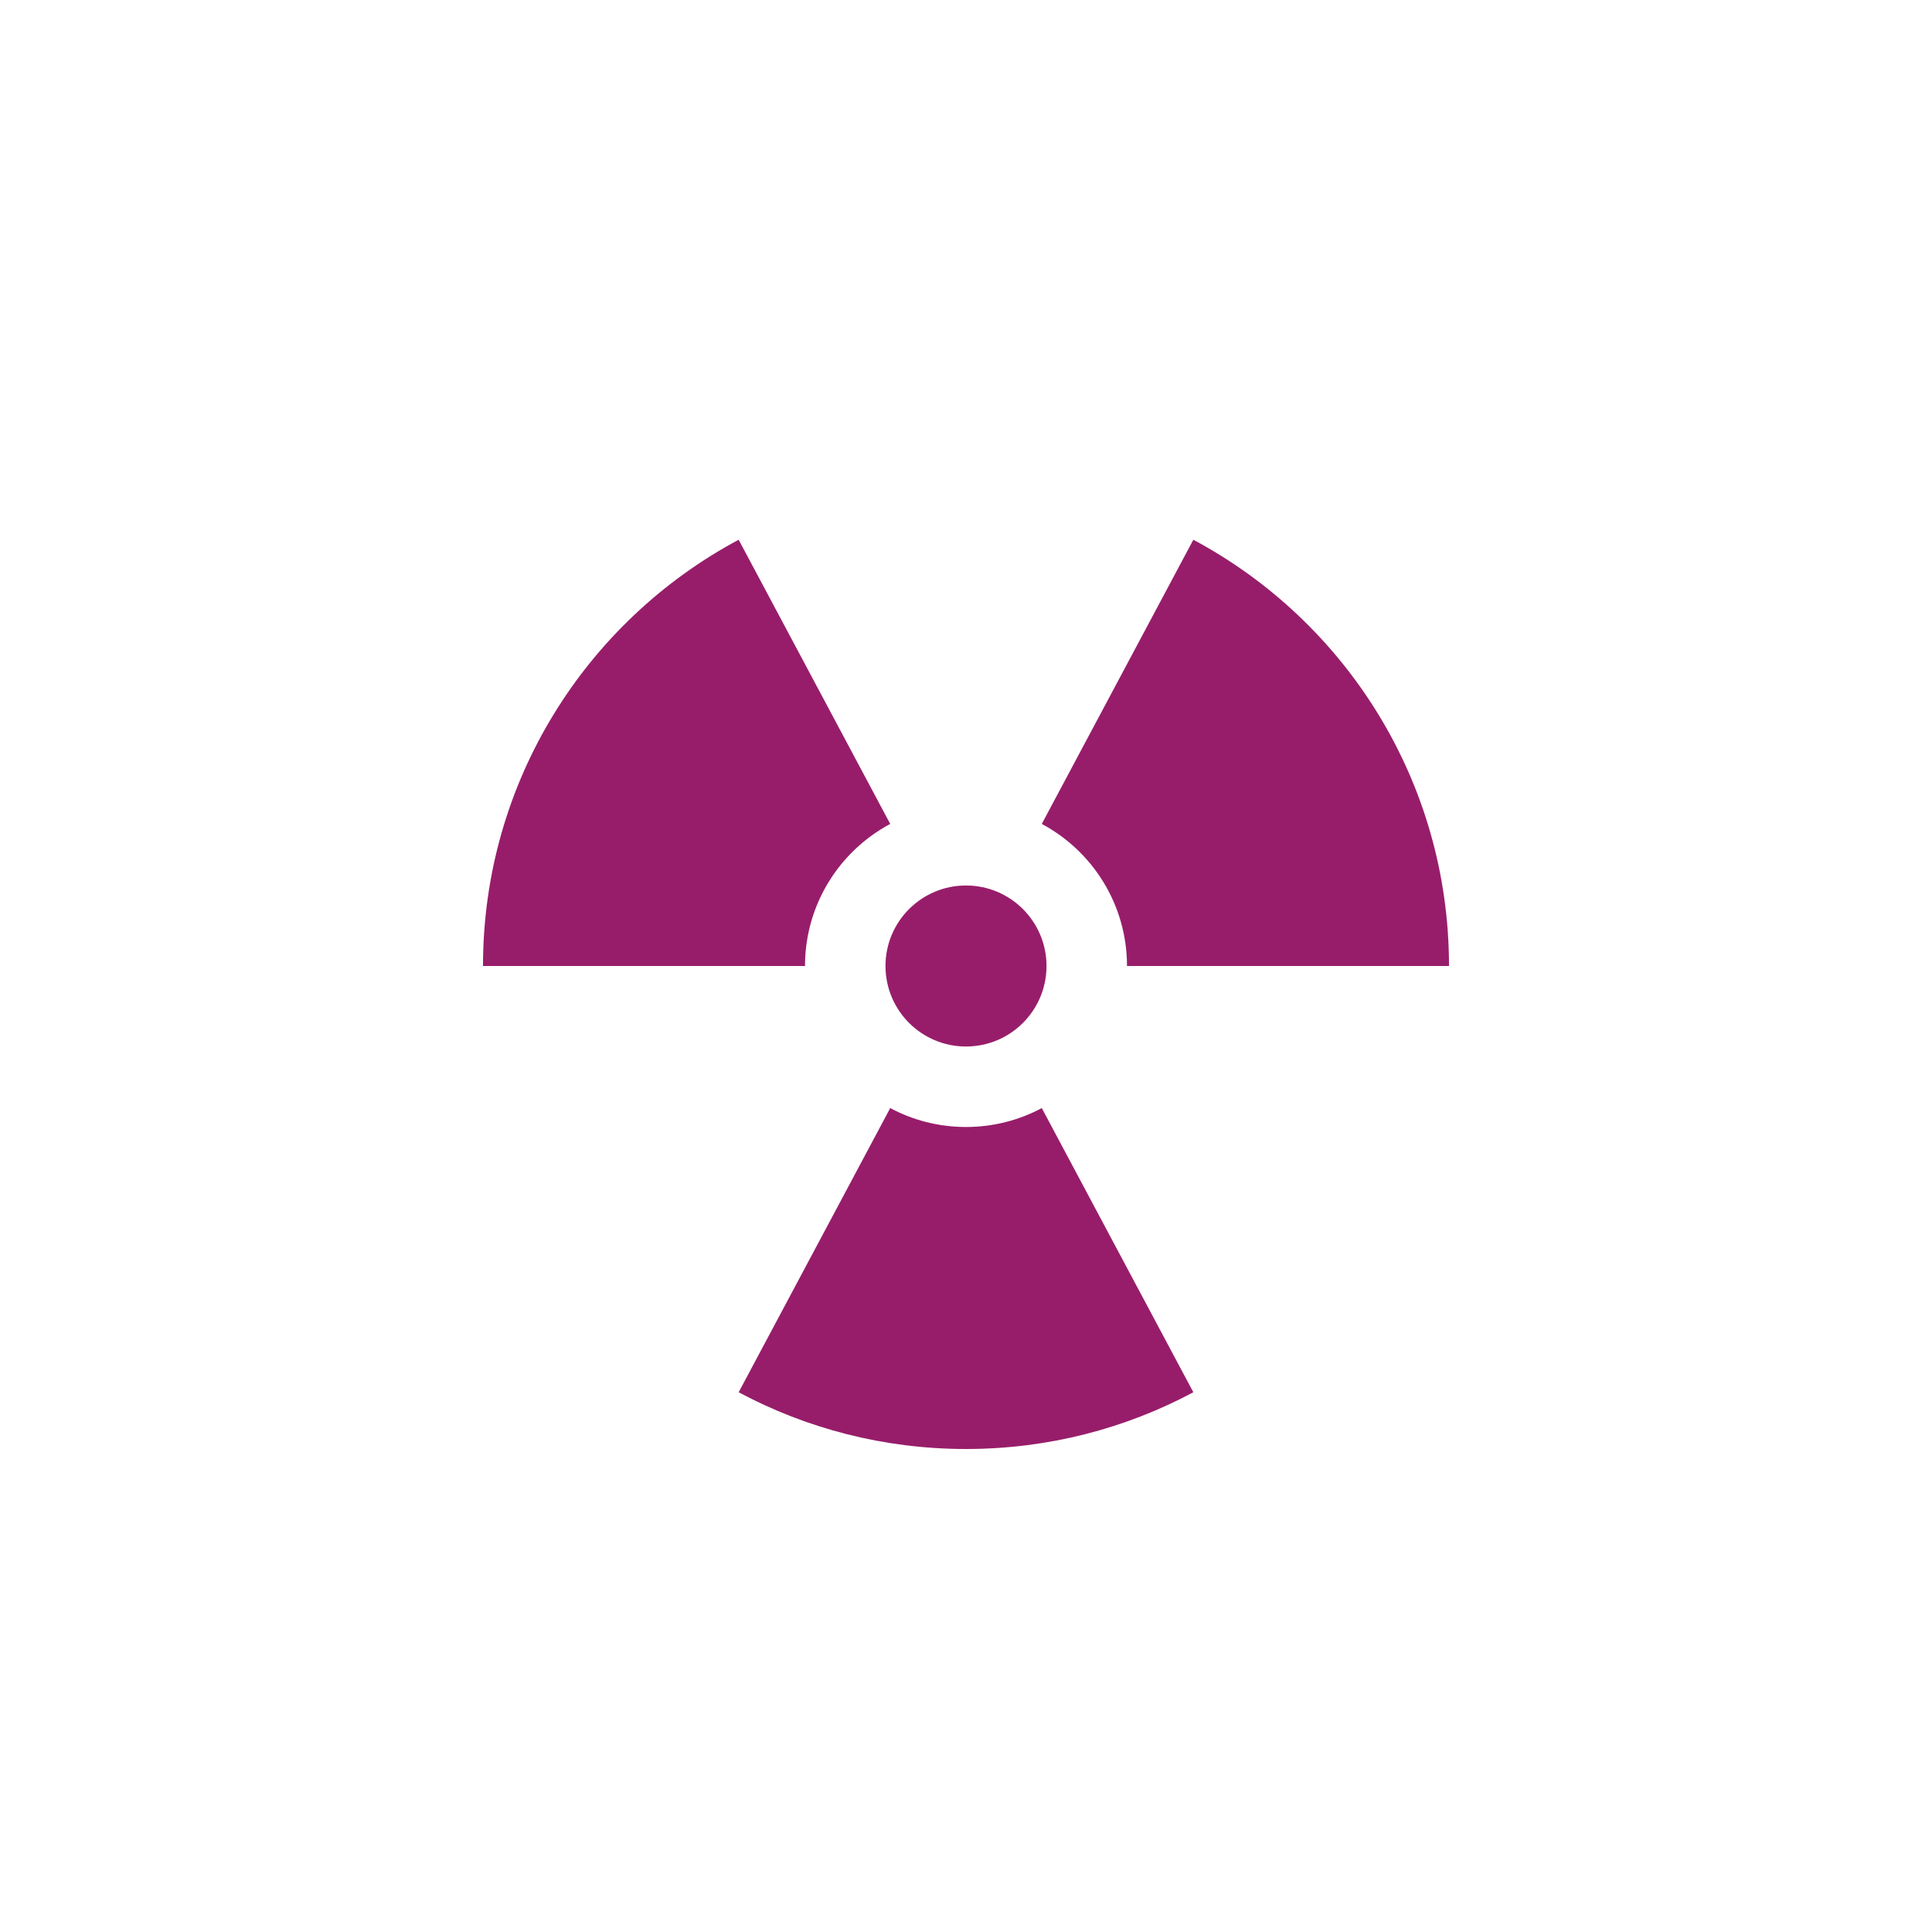 ﻿<?xml version="1.0" encoding="utf-8"?>
<!DOCTYPE svg PUBLIC "-//W3C//DTD SVG 1.1//EN" "http://www.w3.org/Graphics/SVG/1.1/DTD/svg11.dtd">
<svg xmlns="http://www.w3.org/2000/svg" xmlns:xlink="http://www.w3.org/1999/xlink" version="1.1" baseProfile="full" width="76" height="76" viewBox="0 0 76.00 76.00" enable-background="new 0 0 76.00 76.00" xml:space="preserve">
	<path fill="#971D6A" fill-opacity="1" stroke-width="0.2" stroke-linejoin="round" d="M 38,34.833C 39.749,34.833 41.167,36.251 41.167,38C 41.167,39.749 39.749,41.167 38,41.167C 36.251,41.167 34.833,39.749 34.833,38C 34.833,36.251 36.251,34.833 38,34.833 Z M 57,38L 44.333,38C 44.333,35.58 42.976,33.477 40.981,32.411L 46.943,21.232C 52.928,24.431 57,30.74 57,38 Z M 31.667,38L 19,38C 19,30.74 23.072,24.431 29.057,21.232L 35.019,32.411C 33.024,33.477 31.667,35.58 31.667,38 Z M 38,57C 34.767,57 31.722,56.192 29.057,54.768L 35.019,43.589C 35.907,44.064 36.922,44.333 38,44.333C 39.078,44.333 40.093,44.064 40.981,43.589L 46.943,54.768C 44.278,56.192 41.233,57 38,57 Z "/>
</svg>
